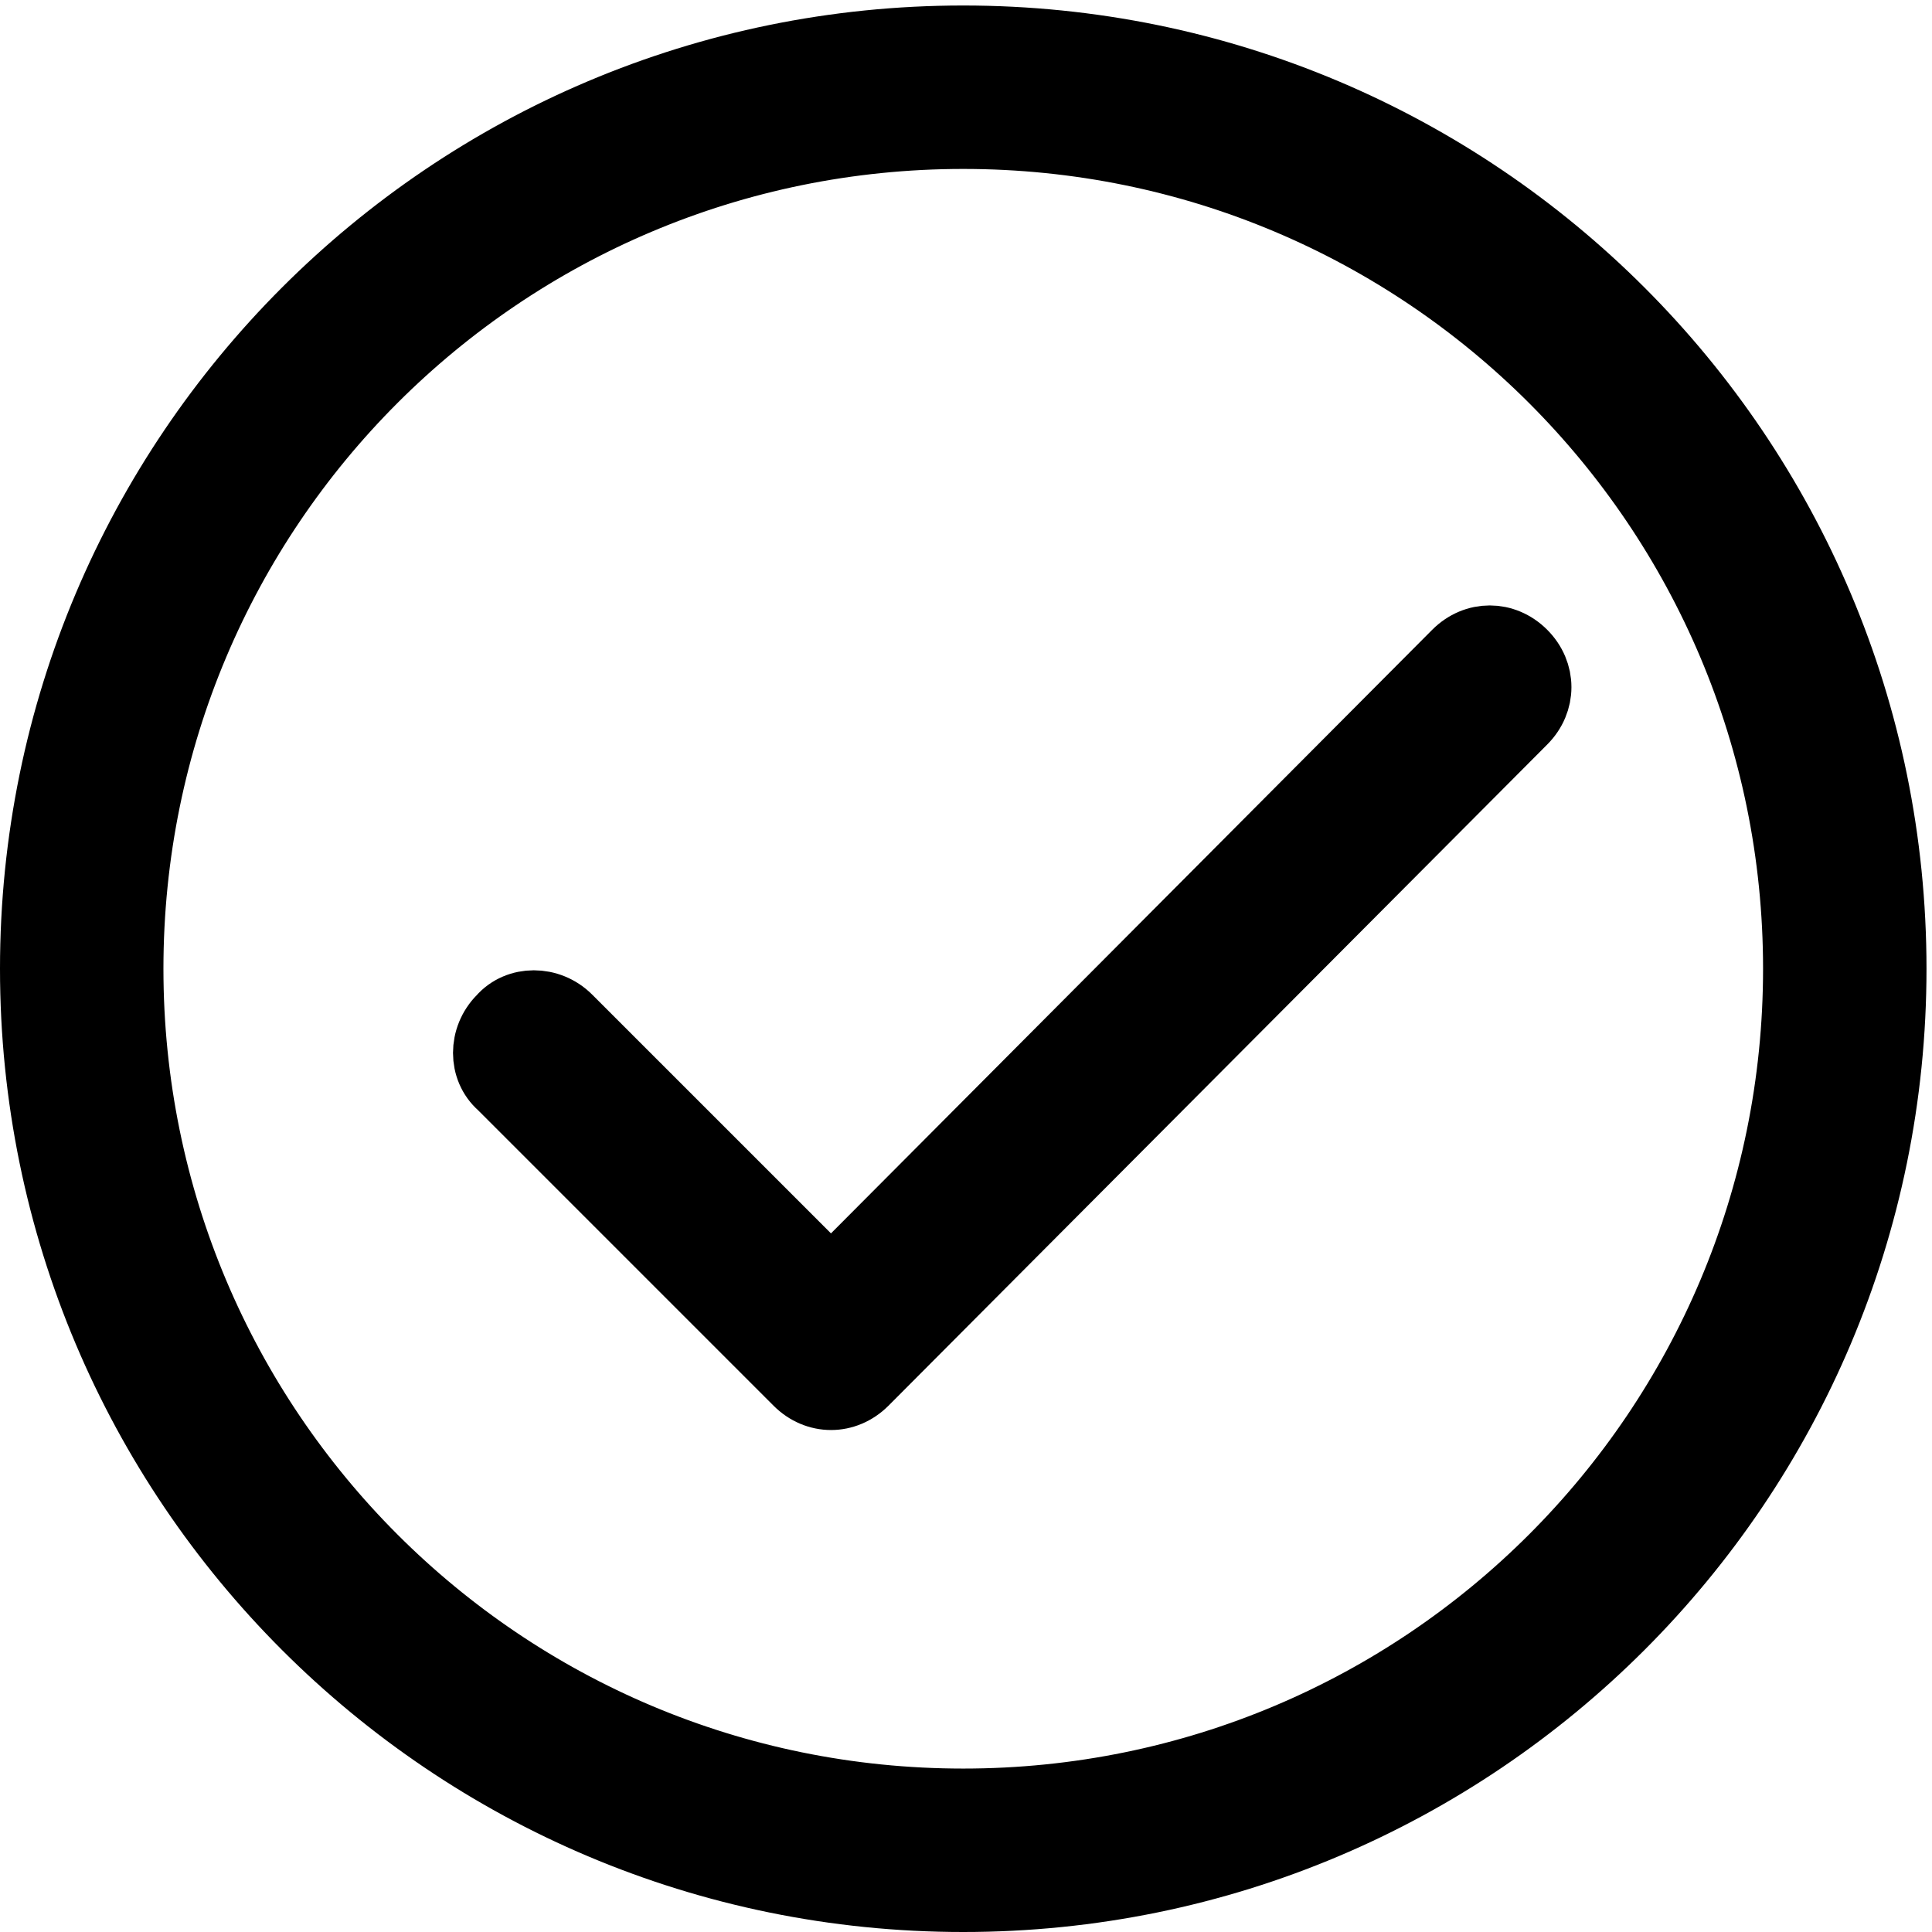 <?xml version="1.0" encoding="UTF-8" standalone="no"?>
<svg width="118px" height="118px" viewBox="0 0 118 118" version="1.1" xmlns="http://www.w3.org/2000/svg" xmlns:xlink="http://www.w3.org/1999/xlink">
    <!-- Generator: Sketch 41.2 (35397) - http://www.bohemiancoding.com/sketch -->
    <title>circular-check-button</title>
    <desc>Created with Sketch.</desc>
    <defs></defs>
    <g id="Page-1" stroke="none" stroke-width="1" fill="none" fill-rule="evenodd">
        <g id="Desktop-HD" transform="translate(-1124, -596)" stroke-width="4" stroke="#000000" fill="#000000">
            <g id="circular-check-button" transform="translate(1126, 598)">
                <g id="Capa_1">
                    <g id="_x37_7_Essential_Icons_65_">
                        <path d="M56.832,0.336 C25.425,0.336 0,25.761 0,57.168 C0,88.575 25.425,114 56.832,114 C88.239,114 113.664,88.575 113.664,57.168 C113.664,25.761 88.239,0.336 56.832,0.336 Z M56.832,108.018 C28.715,108.018 5.982,85.285 5.982,57.168 C5.982,29.051 28.715,6.318 56.832,6.318 C84.949,6.318 107.682,29.051 107.682,57.168 C107.682,85.285 84.949,108.018 56.832,108.018 Z M91.081,37.875 C89.884,36.679 88.09,36.679 86.893,37.875 L48.756,76.162 L32.753,60.159 C31.557,58.963 29.612,58.963 28.566,60.159 C27.369,61.356 27.369,63.3 28.566,64.347 L46.662,82.443 C47.26,83.041 48.008,83.341 48.756,83.341 C49.504,83.341 50.251,83.041 50.85,82.443 L91.081,42.063 C92.277,40.866 92.277,39.071 91.081,37.875 Z" id="Tick"></path>
                    </g>
                </g>
            </g>
        </g>
    </g>
</svg>